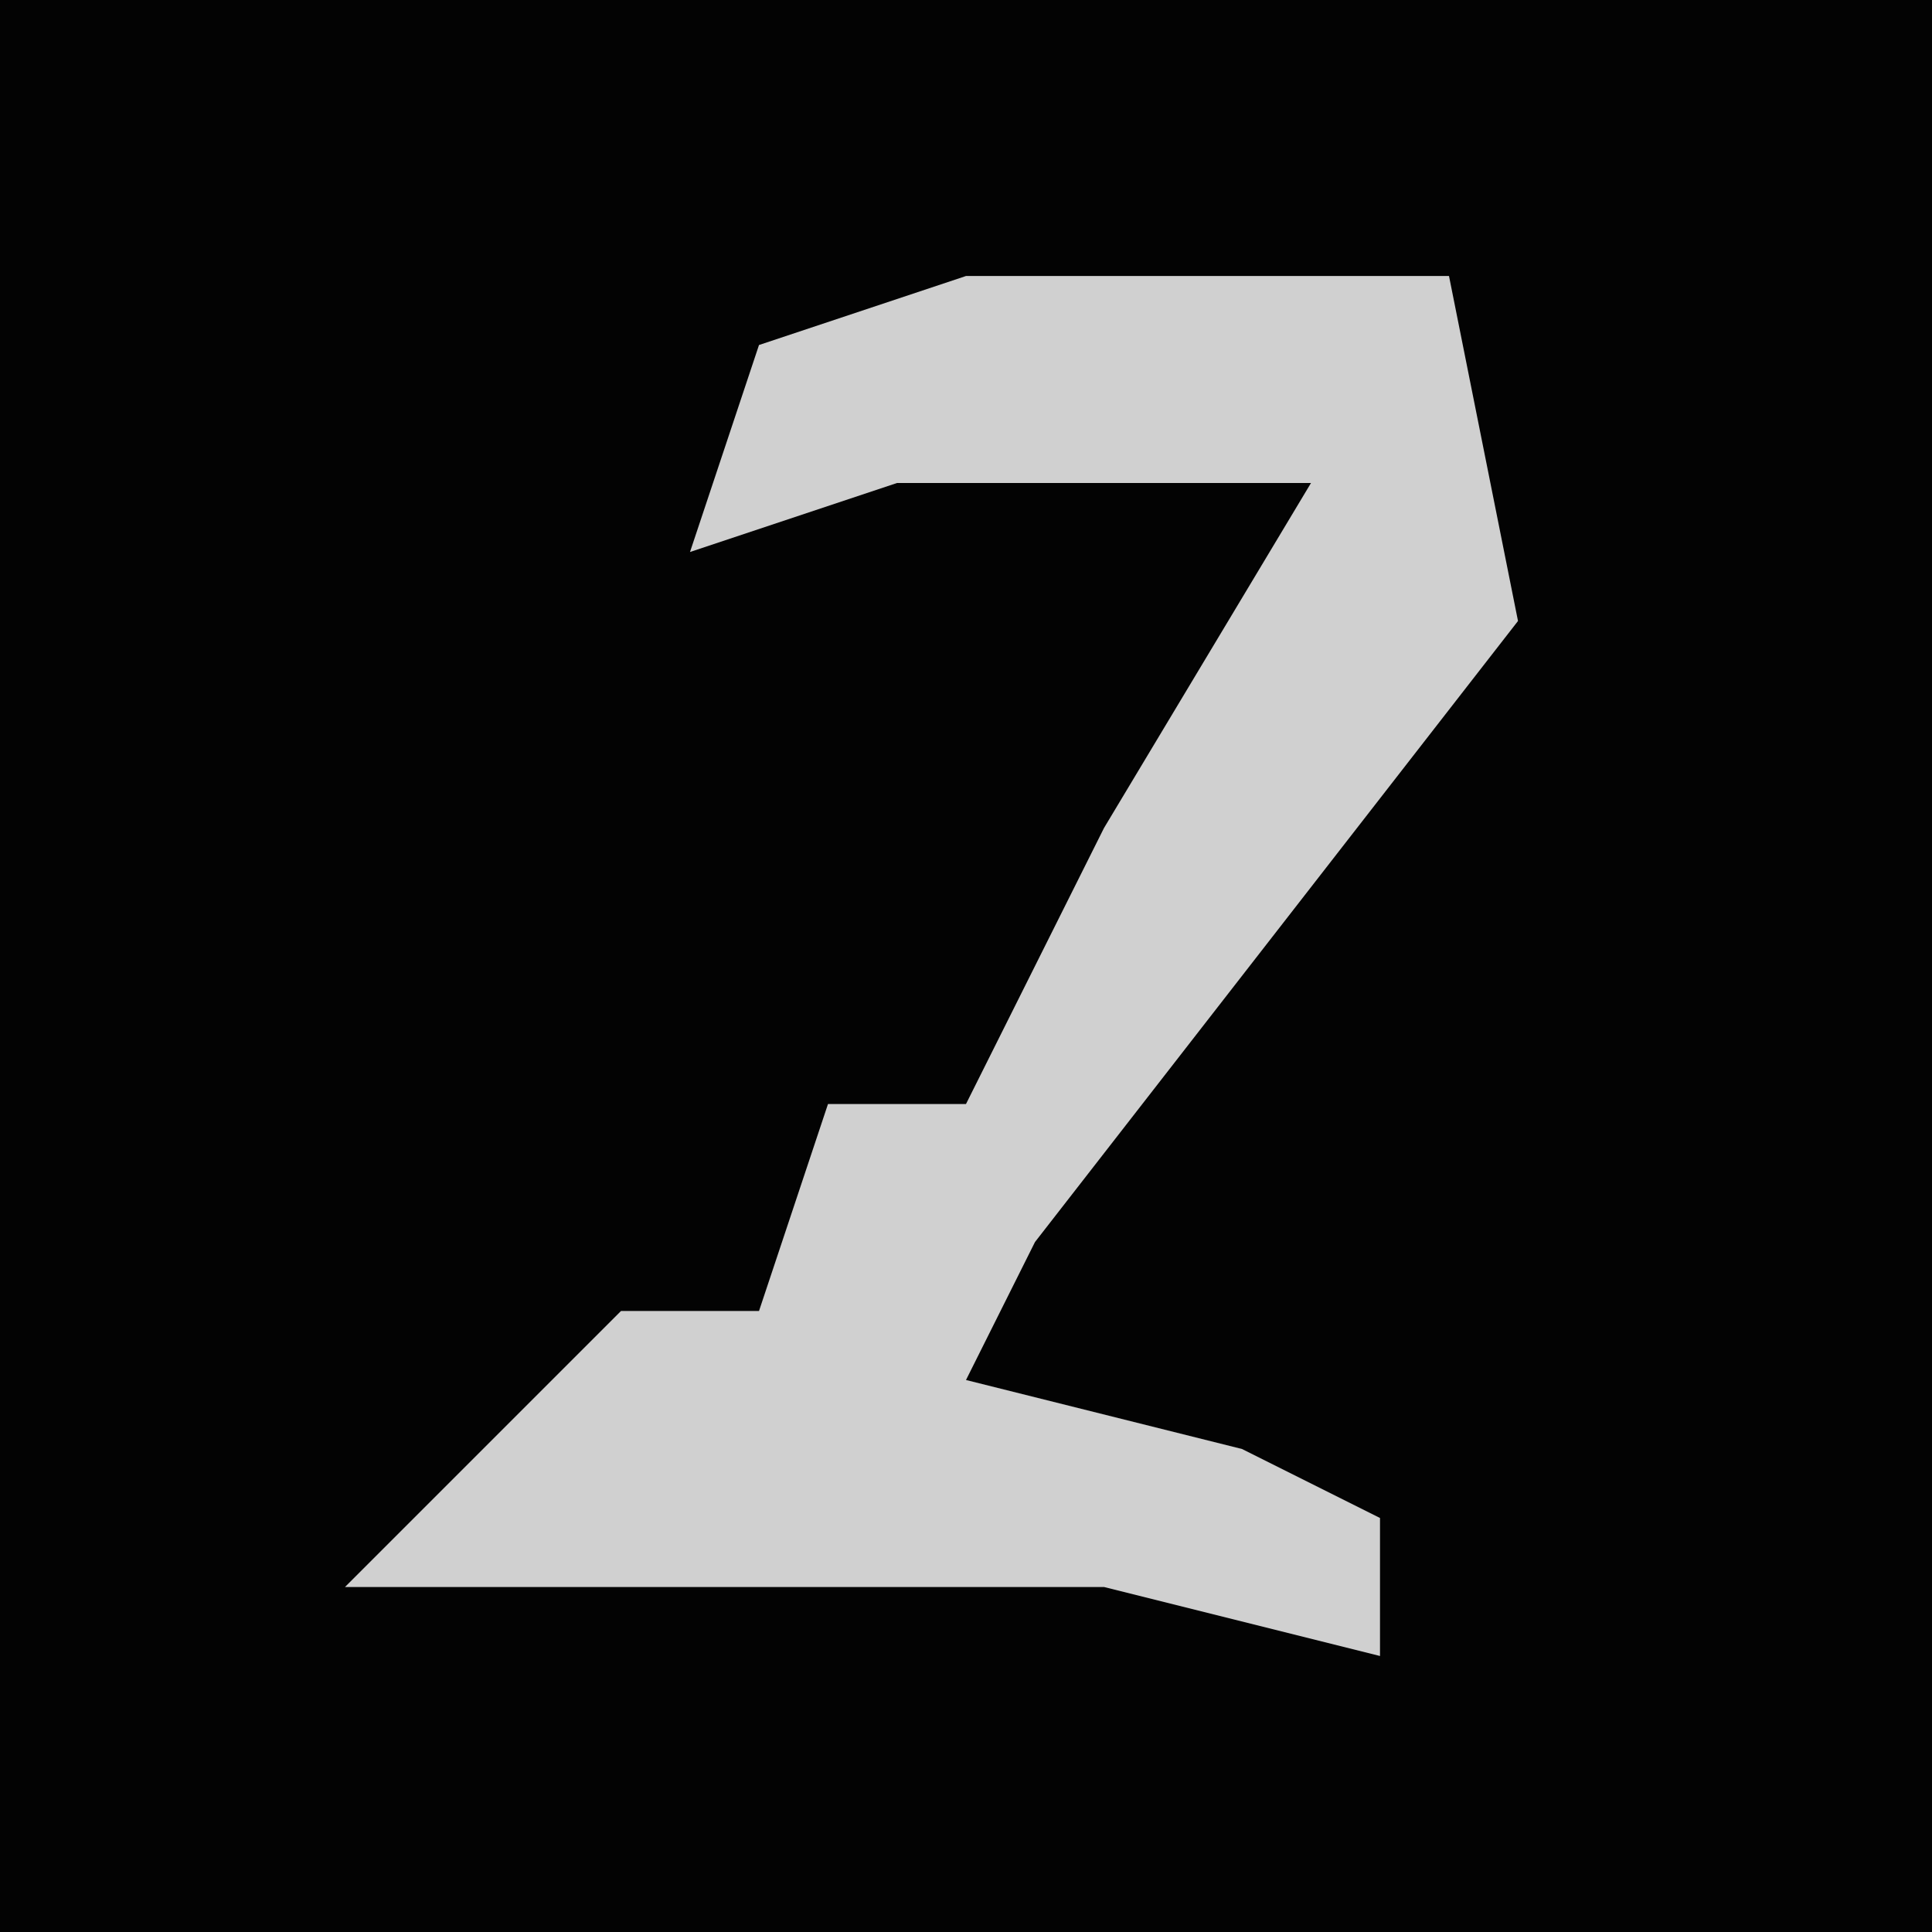 <?xml version="1.0" encoding="UTF-8"?>
<svg version="1.1" xmlns="http://www.w3.org/2000/svg" width="28" height="28">
<path d="M0,0 L28,0 L28,28 L0,28 Z " fill="#030303" transform="translate(0,0)"/>
<path d="M0,0 L7,0 L8,5 L1,14 L0,16 L4,17 L6,18 L6,20 L2,19 L-9,19 L-5,15 L-3,15 L-2,12 L0,12 L2,8 L5,3 L-1,3 L-4,4 L-3,1 Z " fill="#D0D0D0" transform="translate(14,4)"/>
</svg>
